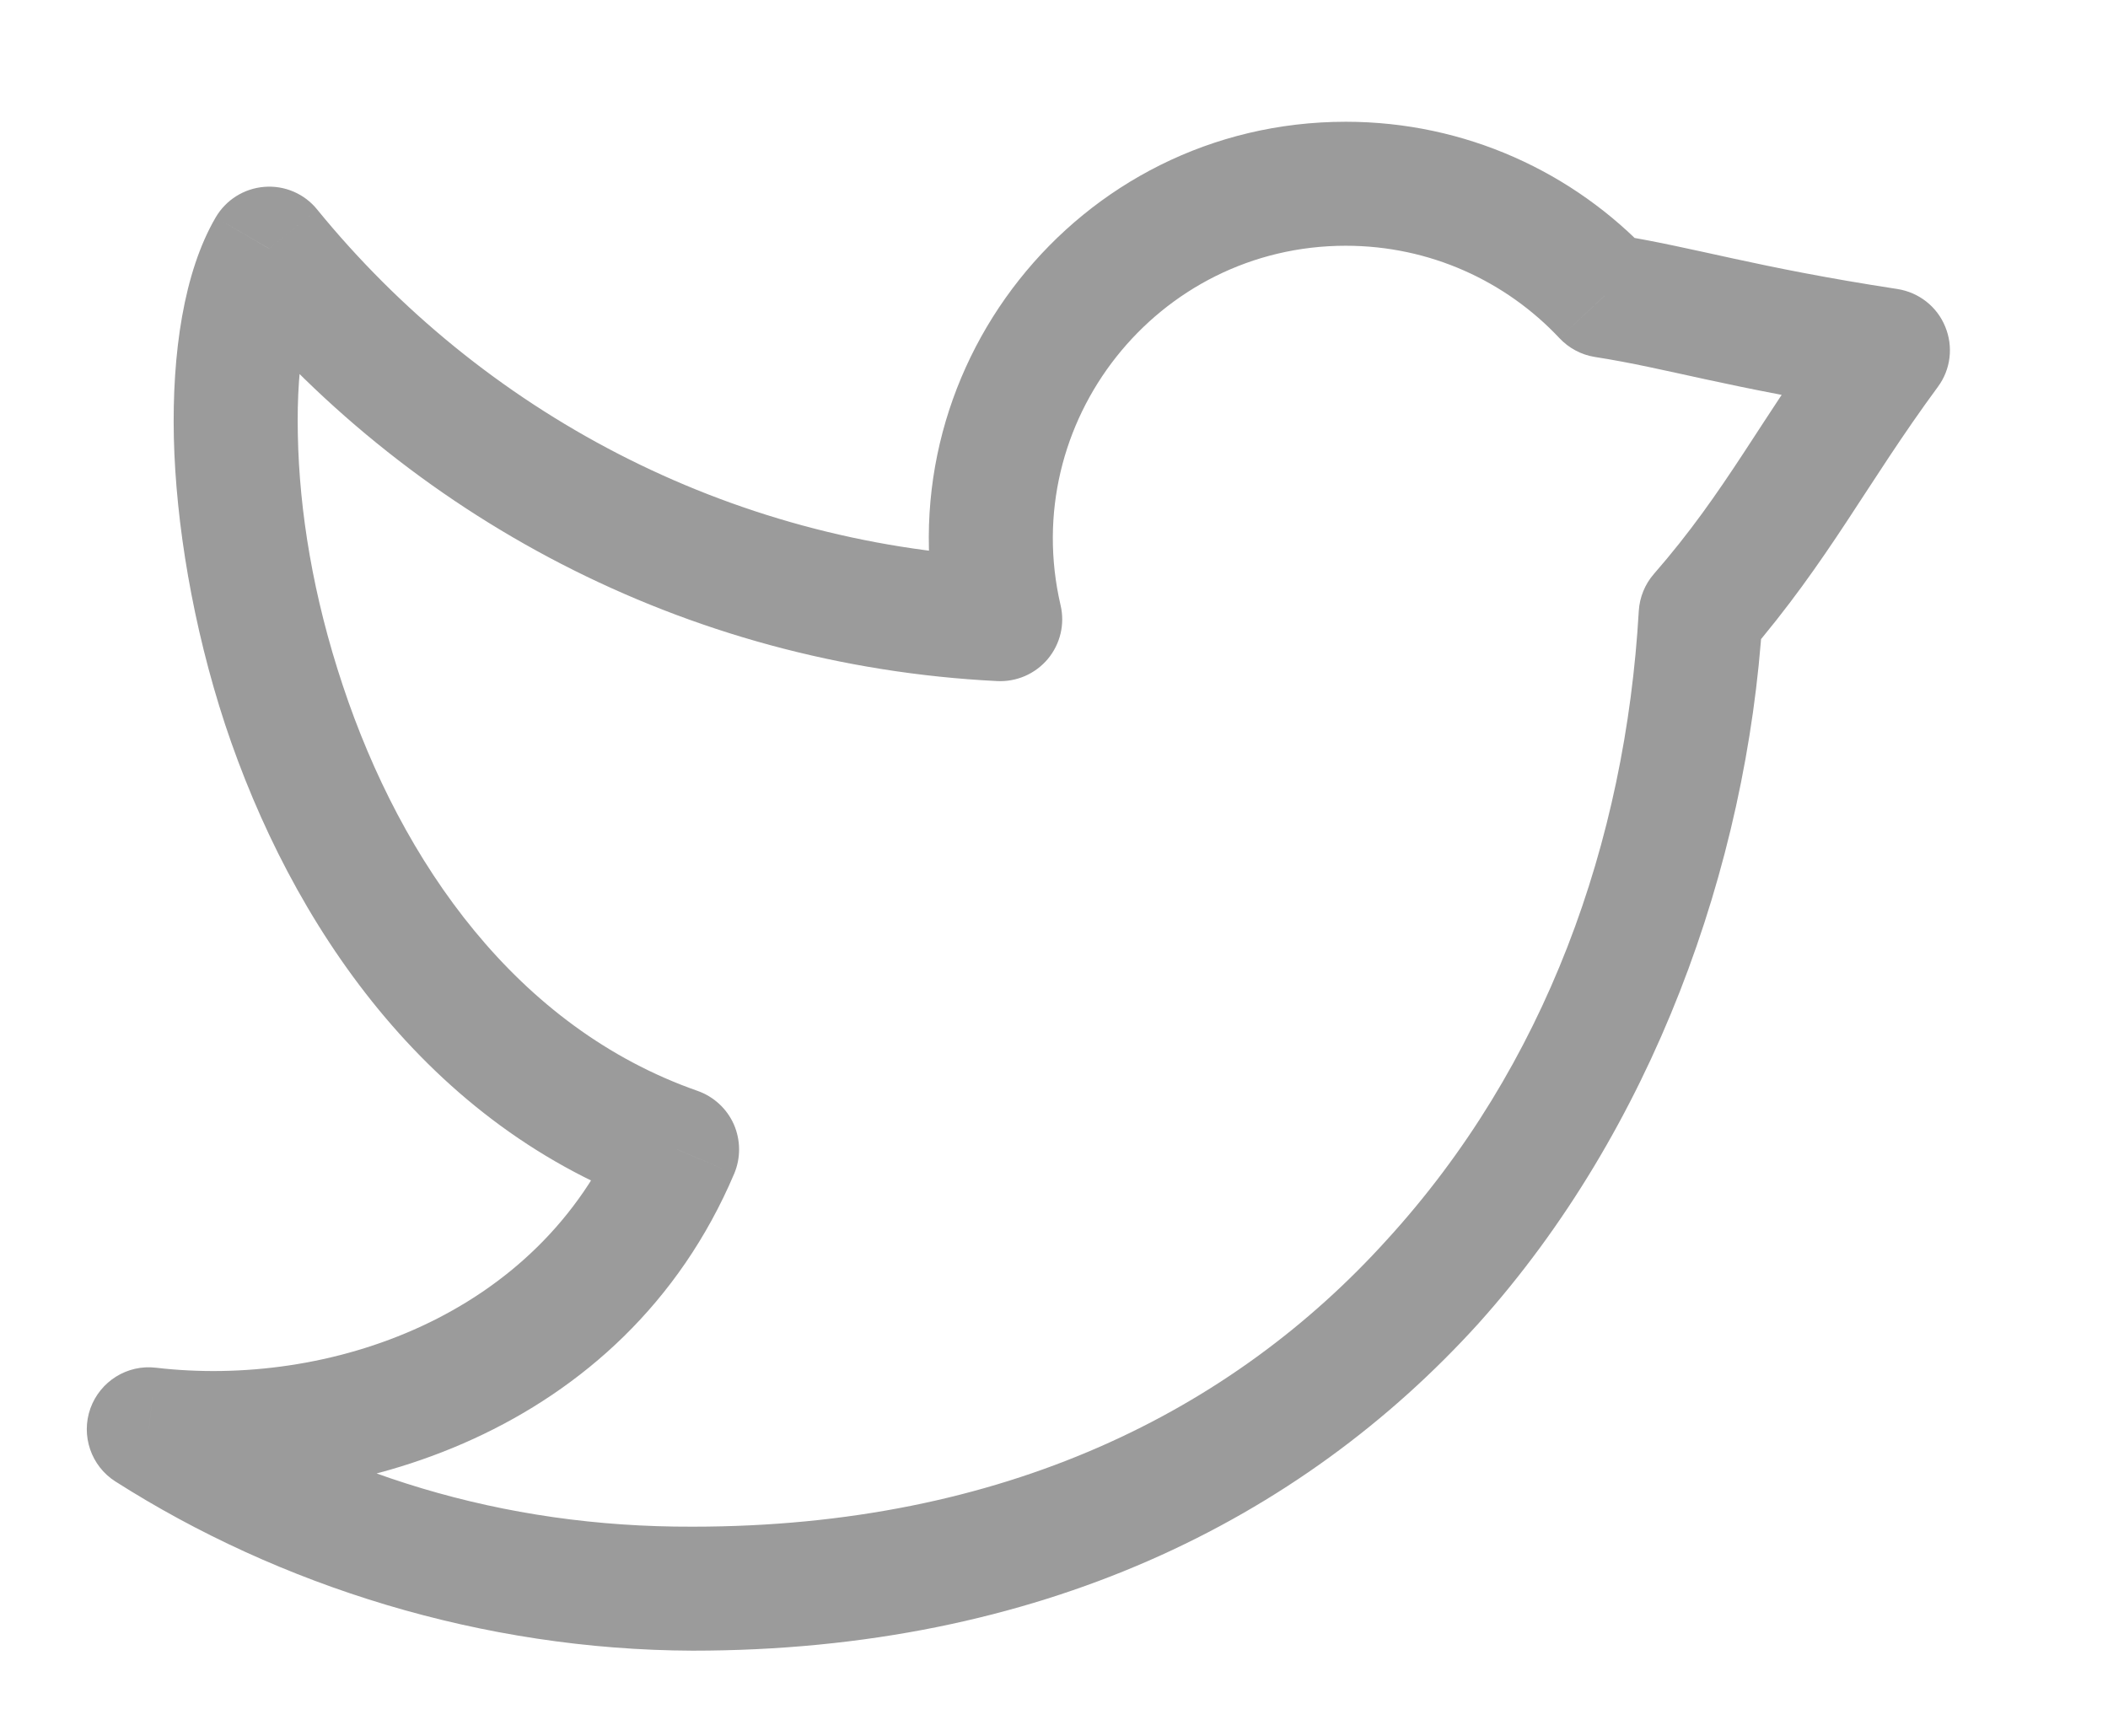 <svg width="17" height="14" viewBox="0 0 17 14" version="1.1" xmlns="http://www.w3.org/2000/svg" xmlns:xlink="http://www.w3.org/1999/xlink">
<title>twitter</title>
<desc>Created using Figma</desc>
<g id="Canvas" transform="translate(-7167 0)">
<g id="twitter">
<g id="Page 1">
<use xlink:href="#path0_stroke" transform="translate(7168.2 1.482)" fill="#9B9B9B"/>
</g>
</g>
</g>
<defs>
<path id="path0_stroke" d="M 14.025 1.343L 14.428 1.638C 14.532 1.498 14.554 1.313 14.487 1.152C 14.421 0.99 14.274 0.876 14.102 0.849L 14.025 1.343ZM 11.741 0.903L 11.376 1.245C 11.452 1.326 11.553 1.38 11.662 1.397L 11.741 0.903ZM 6.866 3.512L 6.841 4.011C 6.998 4.019 7.149 3.953 7.25 3.833C 7.351 3.712 7.389 3.552 7.353 3.399L 6.866 3.512ZM 0.971 0.523L 1.358 0.208C 1.255 0.08 1.095 0.012 0.932 0.025C 0.768 0.038 0.622 0.13 0.539 0.272L 0.971 0.523ZM 4.26 7.788L 4.721 7.984C 4.775 7.856 4.773 7.712 4.718 7.586C 4.662 7.46 4.556 7.362 4.425 7.316L 4.26 7.788ZM 0 10.045L 0.058 9.549C -0.173 9.521 -0.392 9.658 -0.471 9.877C -0.549 10.096 -0.466 10.341 -0.27 10.466L 0 10.045ZM 12.515 3.475L 12.137 3.148C 12.065 3.231 12.023 3.335 12.016 3.445L 12.515 3.475ZM 14.102 0.849C 12.942 0.671 12.498 0.519 11.819 0.409L 11.662 1.397C 12.258 1.49 12.703 1.642 13.948 1.837L 14.102 0.849ZM 12.105 0.561C 11.492 -0.092 10.619 -0.5 9.653 -0.5L 9.653 0.5C 10.332 0.5 10.945 0.786 11.376 1.245L 12.105 0.561ZM 9.653 -0.5C 7.483 -0.5 5.89 1.524 6.379 3.626L 7.353 3.399C 7.009 1.922 8.13 0.5 9.653 0.5L 9.653 -0.5ZM 6.891 3.013C 4.661 2.901 2.683 1.833 1.358 0.208L 0.583 0.839C 2.08 2.675 4.317 3.885 6.841 4.011L 6.891 3.013ZM 0.539 0.272C 0.282 0.713 0.187 1.367 0.202 2.048C 0.218 2.734 0.354 3.566 0.615 4.36C 1.142 5.949 2.232 7.608 4.095 8.26L 4.425 7.316C 2.969 6.806 2.039 5.476 1.564 4.045C 1.325 3.328 1.214 2.643 1.202 2.027C 1.188 1.407 1.285 0.977 1.403 0.775L 0.539 0.272ZM 3.8 7.593C 3.141 9.146 1.439 9.711 0.058 9.549L -0.058 10.542C 1.597 10.737 3.83 10.082 4.721 7.984L 3.8 7.593ZM -0.27 10.466C 1.054 11.31 2.693 11.825 4.385 11.831L 4.385 10.831C 2.845 10.836 1.478 10.404 0.27 9.624L -0.27 10.466ZM 4.385 11.831C 7.177 11.831 9.288 10.777 10.725 9.19C 12.123 7.631 12.889 5.511 13.014 3.505L 12.016 3.445C 11.909 5.31 11.265 7.117 9.983 8.519C 8.741 9.891 6.903 10.831 4.385 10.831L 4.385 11.831ZM 12.893 3.802C 13.56 3.025 13.846 2.429 14.428 1.638L 13.622 1.047C 12.987 1.916 12.723 2.477 12.137 3.148L 12.893 3.802Z"/>
</defs>
</svg>
